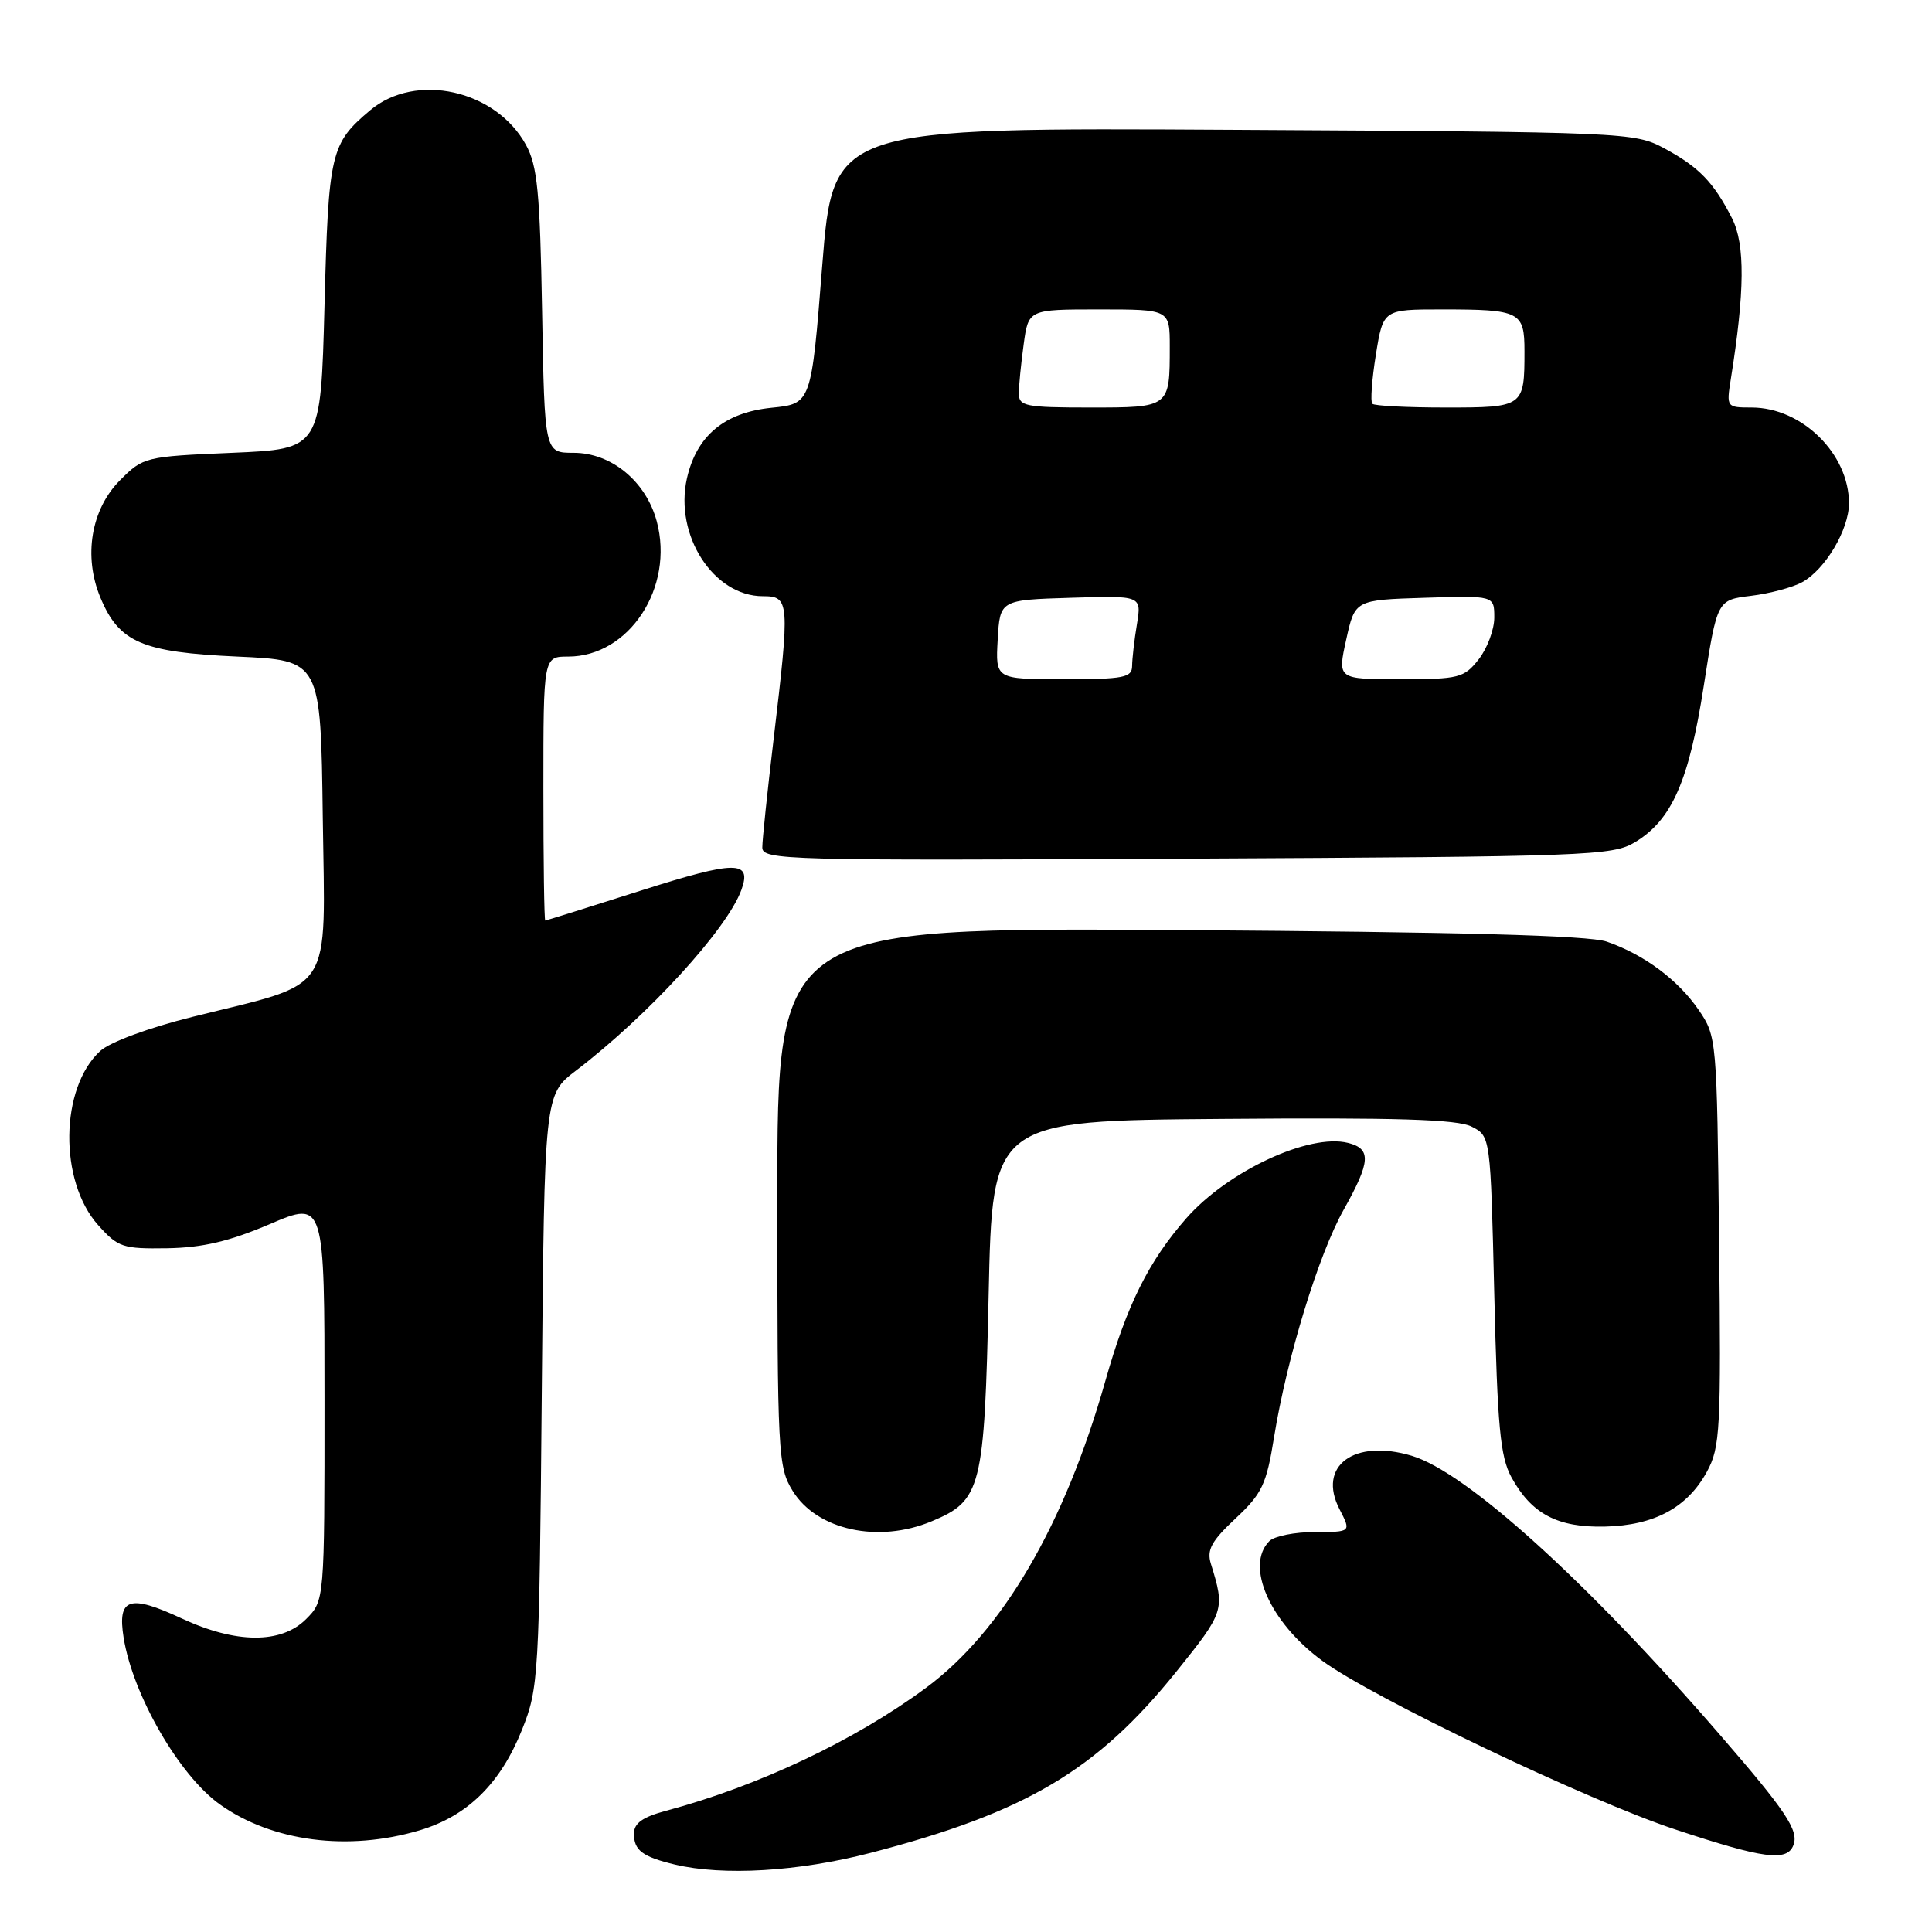 <?xml version="1.0" encoding="UTF-8" standalone="no"?>
<!DOCTYPE svg PUBLIC "-//W3C//DTD SVG 1.1//EN" "http://www.w3.org/Graphics/SVG/1.1/DTD/svg11.dtd" >
<svg xmlns="http://www.w3.org/2000/svg" xmlns:xlink="http://www.w3.org/1999/xlink" version="1.1" viewBox="0 0 256 256">
 <g >
 <path fill="currentColor"
d=" M 115.34 245.52 C 135.93 240.17 145.34 234.59 155.88 221.49 C 162.25 213.57 162.34 213.30 160.45 207.21 C 159.88 205.37 160.52 204.20 163.71 201.21 C 167.23 197.92 167.81 196.71 168.82 190.43 C 170.51 179.96 174.72 166.20 178.06 160.27 C 181.62 153.92 181.73 152.22 178.62 151.44 C 173.47 150.15 162.69 155.18 157.20 161.42 C 152.20 167.12 149.31 172.93 146.46 183.00 C 141.05 202.09 132.80 216.20 122.67 223.67 C 113.21 230.65 100.49 236.66 88.25 239.94 C 85.14 240.77 84.00 241.59 84.00 242.98 C 84.00 245.18 85.13 246.03 89.41 247.06 C 95.83 248.59 105.78 248.00 115.34 245.52 Z  M 237.64 244.49 C 238.38 242.56 236.66 239.98 227.82 229.78 C 210.24 209.48 194.32 195.08 187.07 192.90 C 179.42 190.61 174.52 194.24 177.50 199.99 C 179.05 203.00 179.05 203.00 174.23 203.00 C 171.57 203.00 168.86 203.54 168.20 204.20 C 164.94 207.46 168.27 214.99 175.22 220.07 C 181.91 224.98 210.39 238.58 222.00 242.42 C 233.70 246.30 236.79 246.71 237.64 244.49 Z  M 55.60 242.53 C 61.94 240.64 66.32 236.34 69.18 229.17 C 71.37 223.68 71.45 222.27 71.79 184.28 C 72.14 145.05 72.14 145.05 76.32 141.86 C 85.92 134.52 96.35 123.12 98.24 117.91 C 99.66 113.99 97.48 114.01 84.95 118.00 C 78.10 120.18 72.39 121.97 72.25 121.98 C 72.11 121.99 72.00 114.12 72.00 104.50 C 72.00 87.00 72.00 87.00 75.28 87.00 C 83.37 87.00 89.38 77.83 87.02 69.07 C 85.59 63.78 81.01 60.00 76.00 60.00 C 72.16 60.00 72.16 60.00 71.83 41.25 C 71.55 25.51 71.21 21.97 69.70 19.21 C 65.71 11.90 55.09 9.53 49.05 14.61 C 43.80 19.03 43.53 20.18 43.00 40.50 C 42.50 59.50 42.50 59.50 30.76 60.00 C 19.23 60.49 18.98 60.55 15.91 63.63 C 12.06 67.48 11.02 73.72 13.31 79.20 C 15.79 85.13 18.82 86.43 31.45 87.00 C 42.50 87.50 42.50 87.50 42.77 108.29 C 43.08 132.19 44.51 130.00 25.50 134.74 C 19.71 136.18 14.57 138.08 13.28 139.26 C 7.94 144.15 7.79 156.50 13.00 162.33 C 15.65 165.29 16.26 165.49 22.17 165.40 C 26.85 165.32 30.39 164.49 35.75 162.20 C 43.00 159.11 43.00 159.11 43.00 185.60 C 43.00 212.09 43.00 212.09 40.55 214.55 C 37.25 217.84 31.27 217.81 24.07 214.45 C 17.12 211.22 15.54 211.74 16.38 217.00 C 17.60 224.61 23.75 235.26 29.14 239.10 C 36.07 244.03 46.13 245.34 55.60 242.53 Z  M 123.45 201.58 C 130.05 198.83 130.44 197.25 131.00 171.55 C 131.50 148.50 131.50 148.50 162.00 148.26 C 185.09 148.07 193.11 148.32 195.00 149.28 C 197.50 150.55 197.50 150.55 198.00 171.53 C 198.42 189.07 198.79 193.03 200.27 195.74 C 202.93 200.60 206.38 202.43 212.66 202.28 C 219.21 202.13 223.58 199.77 226.18 195.00 C 227.94 191.76 228.06 189.48 227.79 164.42 C 227.50 137.68 227.47 137.31 225.09 133.83 C 222.34 129.82 217.84 126.48 212.90 124.77 C 210.52 123.95 193.51 123.49 156.25 123.24 C 103.00 122.89 103.00 122.89 103.00 158.58 C 103.00 192.74 103.09 194.40 105.04 197.56 C 108.25 202.75 116.40 204.53 123.45 201.58 Z  M 216.66 111.59 C 221.54 108.64 223.80 103.49 225.76 90.87 C 227.53 79.50 227.53 79.50 232.02 78.95 C 234.48 78.65 237.54 77.84 238.80 77.14 C 241.86 75.46 244.99 70.18 245.00 66.70 C 245.01 60.15 238.78 54.01 232.12 54.00 C 228.78 54.00 228.75 53.96 229.34 50.25 C 231.20 38.63 231.25 32.38 229.51 28.94 C 227.06 24.13 225.11 22.12 220.50 19.64 C 216.58 17.54 215.48 17.49 163.45 17.20 C 110.40 16.90 110.40 16.90 108.95 35.20 C 107.50 53.50 107.50 53.50 102.24 54.03 C 95.99 54.66 92.30 57.74 91.02 63.39 C 89.33 70.91 94.54 79.00 101.08 79.00 C 104.63 79.00 104.68 79.66 102.50 98.00 C 101.68 104.88 101.01 111.30 101.01 112.28 C 101.00 113.97 103.85 114.05 157.25 113.78 C 210.57 113.51 213.66 113.40 216.66 111.59 Z  M 132.20 84.75 C 132.50 79.50 132.50 79.50 141.89 79.21 C 151.27 78.92 151.27 78.92 150.65 82.71 C 150.30 84.79 150.02 87.29 150.01 88.25 C 150.00 89.79 148.90 90.00 140.95 90.00 C 131.90 90.00 131.90 90.00 132.20 84.75 Z  M 178.38 84.75 C 179.54 79.50 179.54 79.50 188.77 79.21 C 198.00 78.92 198.00 78.92 198.00 81.83 C 198.00 83.42 197.07 85.92 195.93 87.37 C 193.99 89.83 193.33 90.00 185.53 90.00 C 177.22 90.00 177.22 90.00 178.38 84.75 Z  M 135.00 52.14 C 135.00 51.12 135.29 48.19 135.64 45.64 C 136.27 41.00 136.27 41.00 145.64 41.00 C 155.00 41.00 155.00 41.00 155.00 45.92 C 155.00 54.02 155.03 54.00 144.39 54.00 C 135.90 54.00 135.00 53.82 135.00 52.14 Z  M 181.84 53.50 C 181.57 53.23 181.78 50.31 182.31 47.00 C 183.28 41.00 183.28 41.00 191.06 41.00 C 201.43 41.00 202.00 41.29 202.00 46.53 C 202.00 53.93 201.91 54.00 191.56 54.00 C 186.49 54.00 182.11 53.78 181.84 53.50 Z "/>
</g>
</svg>